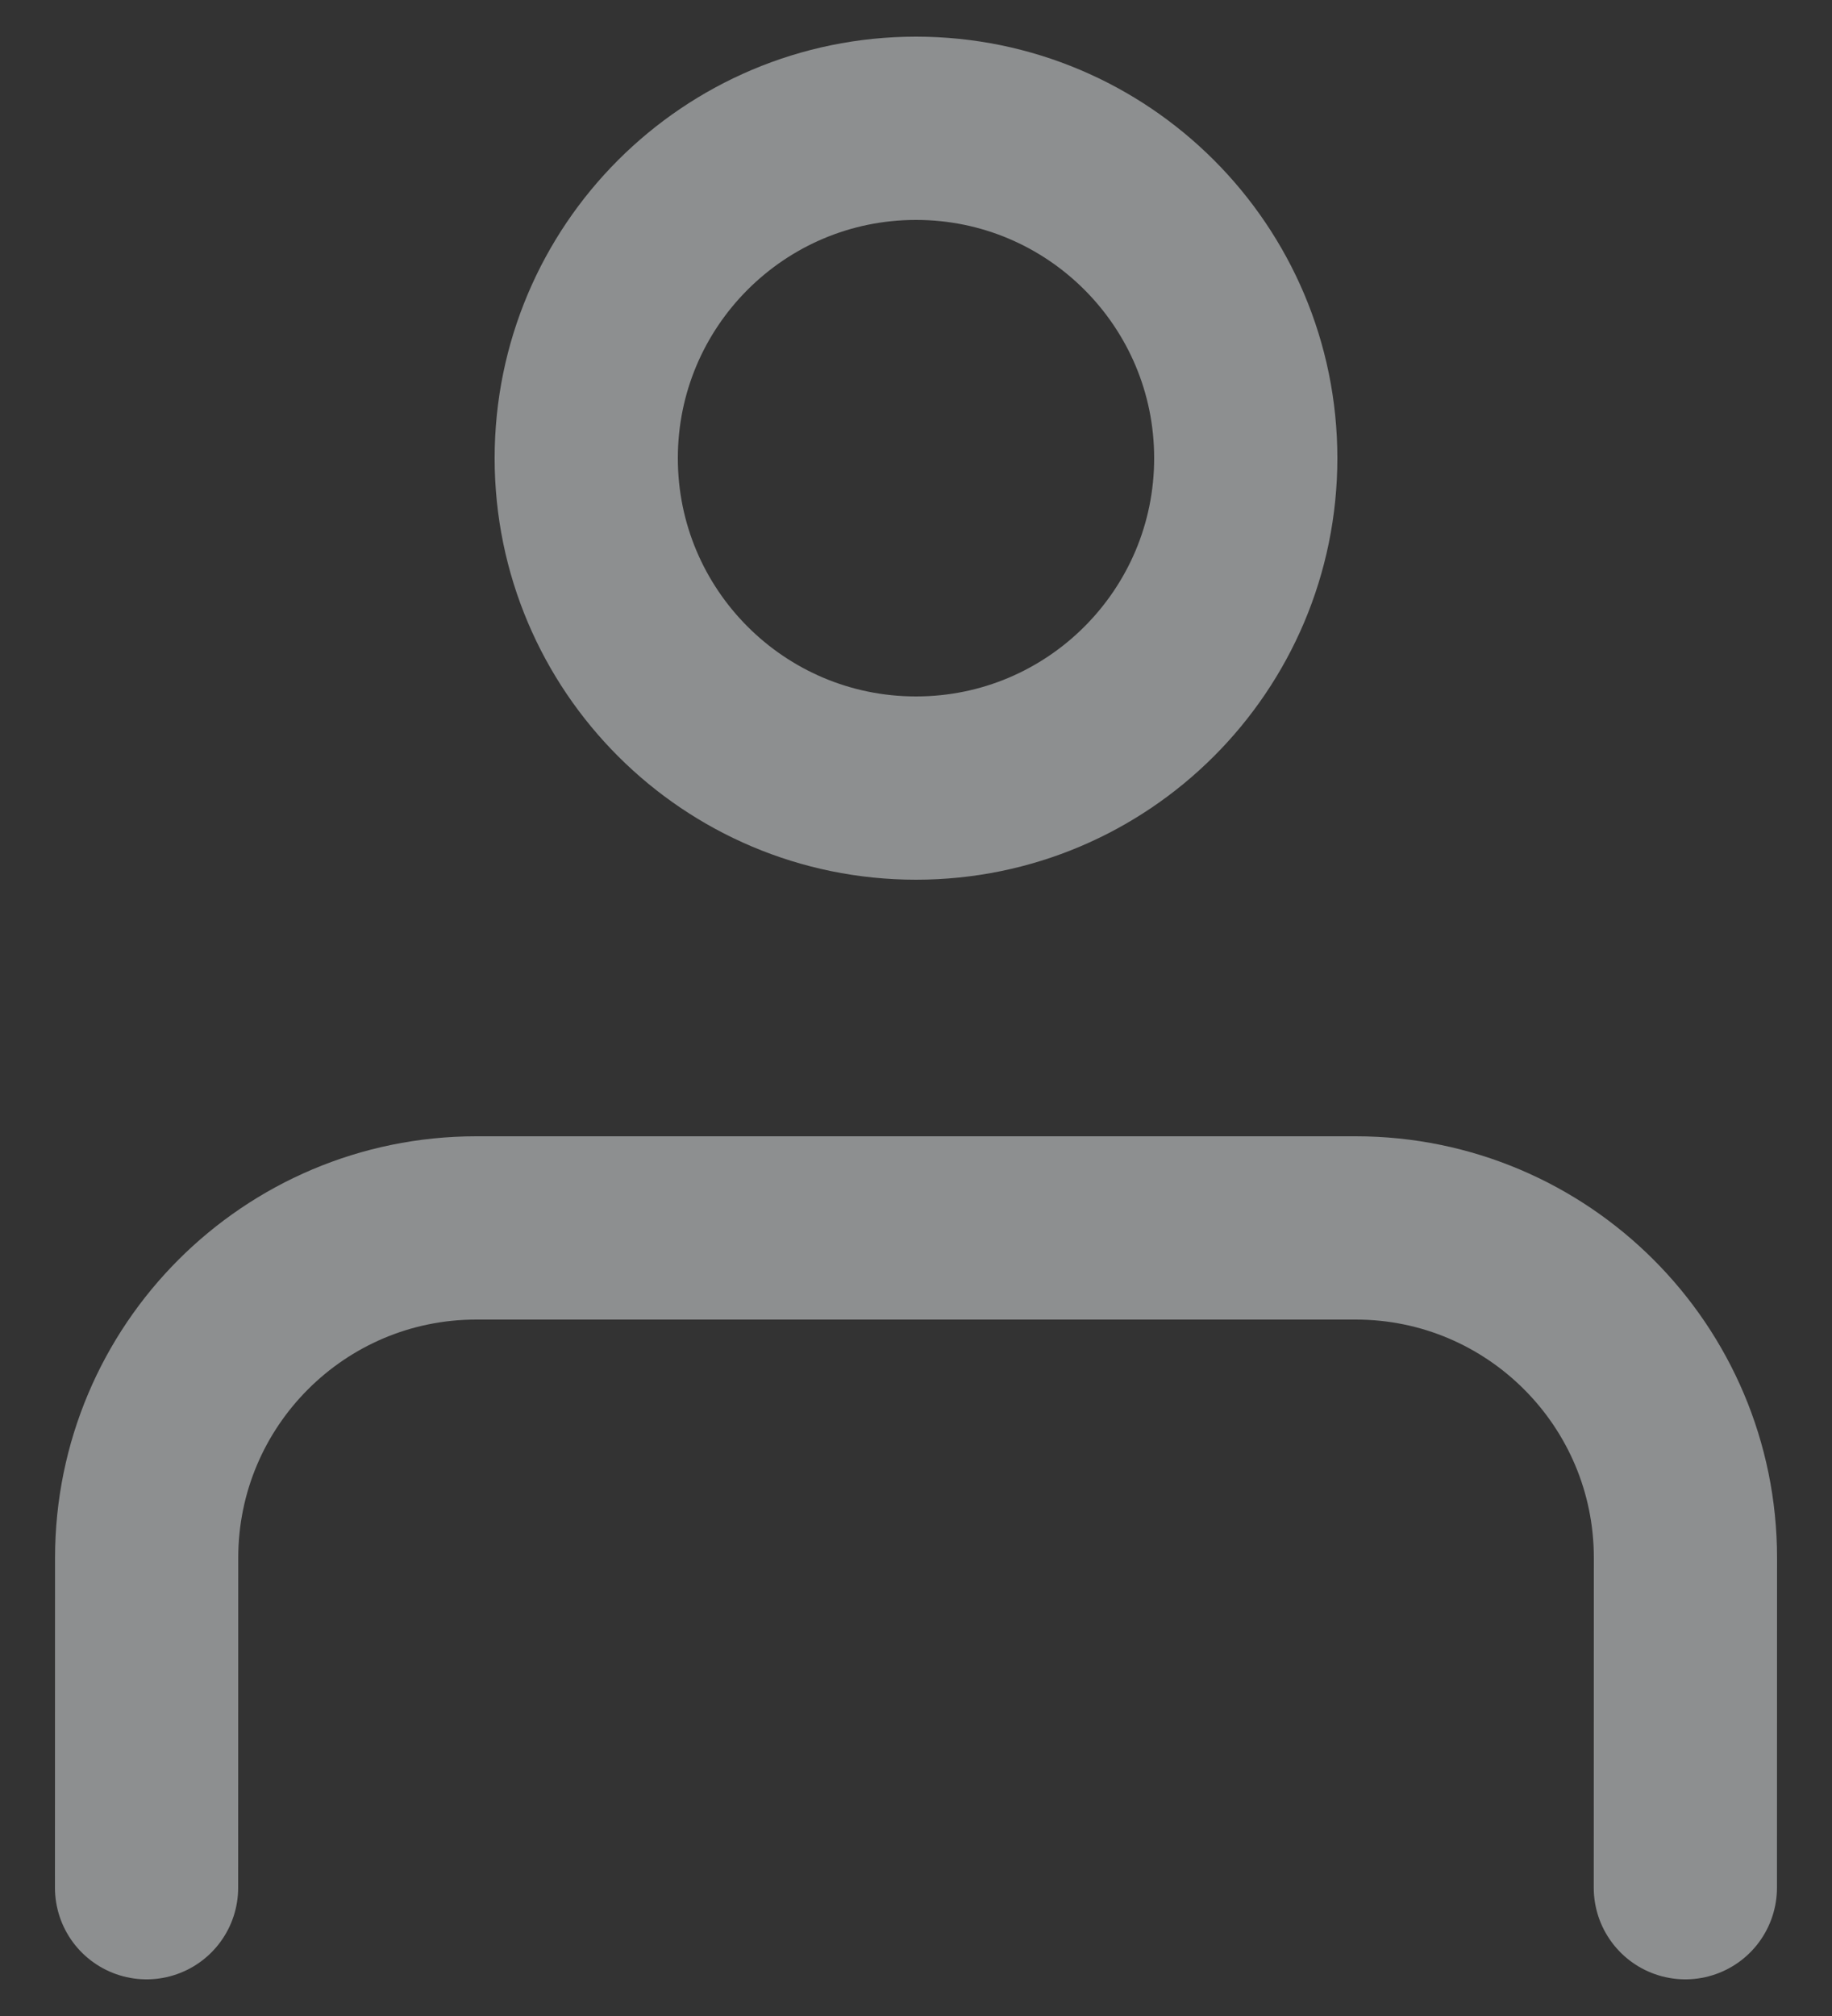 <svg width="20" height="22" viewBox="0 0 20 22" fill="none" xmlns="http://www.w3.org/2000/svg">
<rect x="0" y="0" width="20" height="22" fill="#333333" stroke="none"/>
<path d="M18.399 20.6L18.4 17C18.4 15.012 16.788 13.4 14.8 13.4H5.2C3.212 13.4 1.601 15.012 1.601 17L1.6 20.6M13.6 5C13.6 6.988 11.988 8.6 10 8.6C8.012 8.6 6.4 6.988 6.4 5C6.4 3.012 8.012 1.4 10 1.4C11.988 1.4 13.6 3.012 13.6 5Z" stroke="#E9ECEF" stroke-opacity="0.5" stroke-width="2" stroke-linecap="round" stroke-linejoin="round"/>
</svg>
